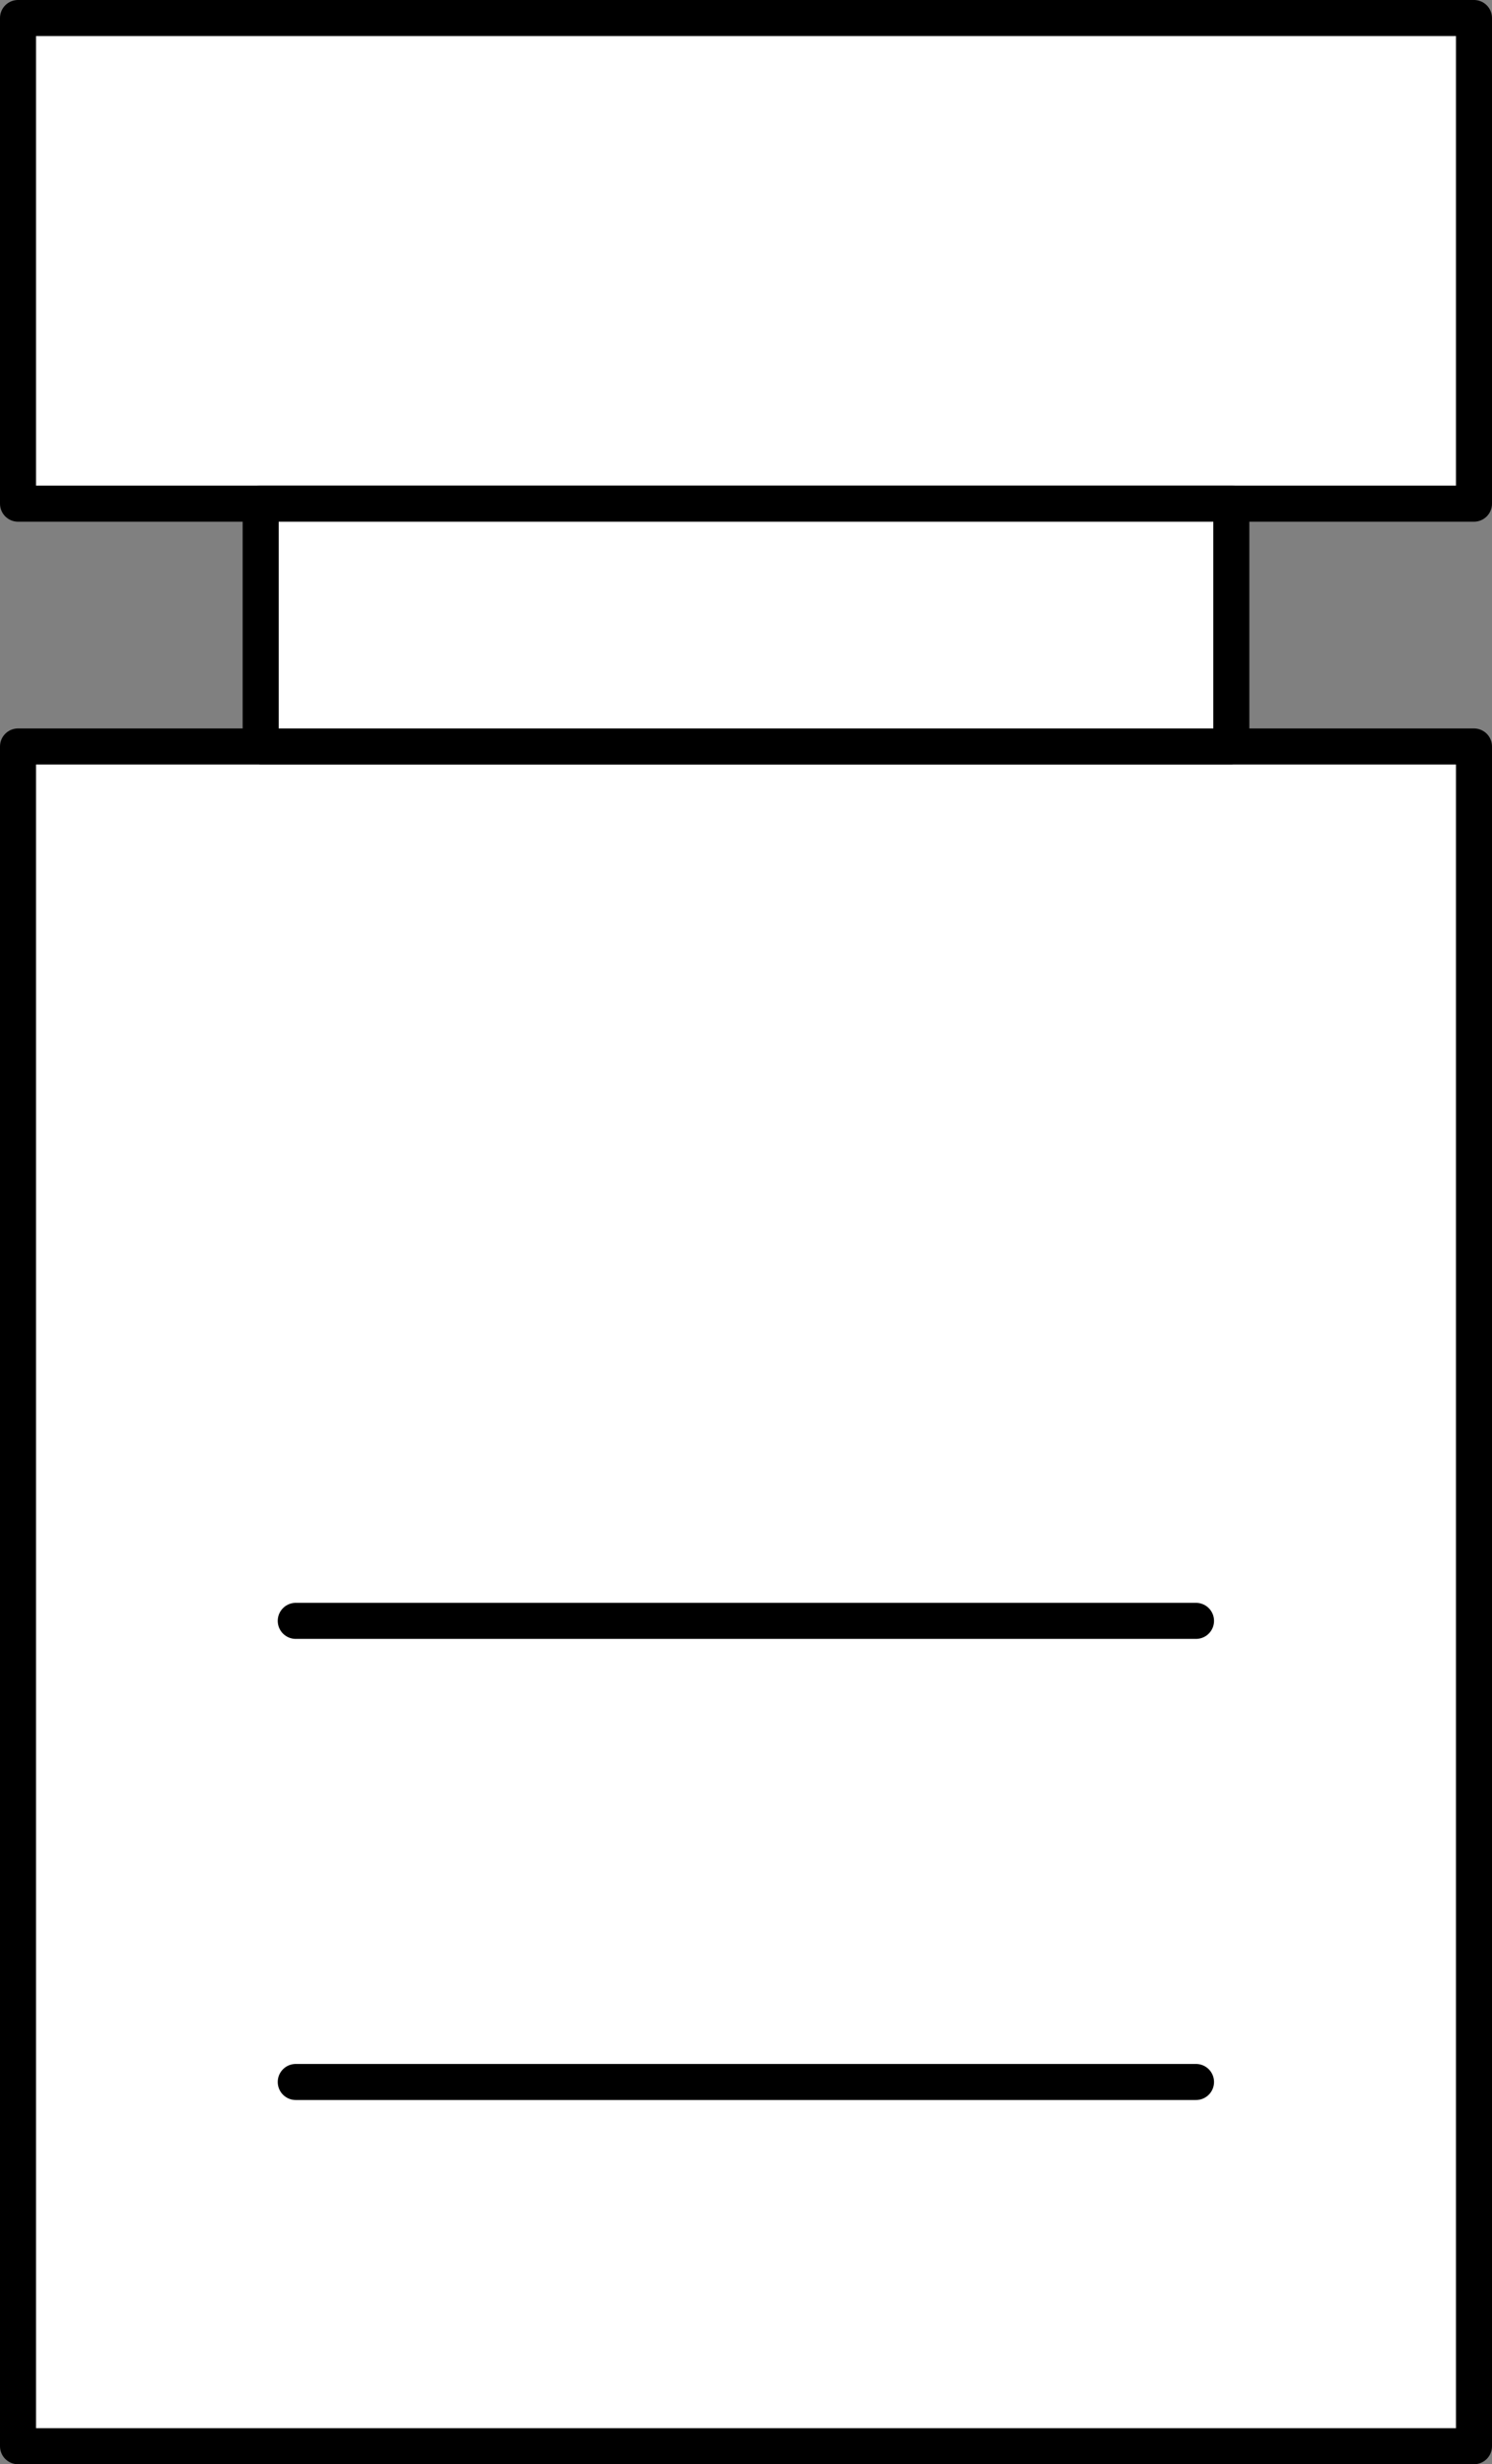 <?xml version="1.0" encoding="UTF-8" standalone="no"?>
<!-- This file was created by the DynamicDraw's "SVG Export" plug-in version 1.1.2.-->

<svg
   xmlns:dc="http://purl.org/dc/elements/1.1/"
   xmlns:cc="http://creativecommons.org/ns#"
   xmlns:rdf="http://www.w3.org/1999/02/22-rdf-syntax-ns#"
   xmlns:svg="http://www.w3.org/2000/svg"
   xmlns="http://www.w3.org/2000/svg"
   xmlns:sodipodi="http://sodipodi.sourceforge.net/DTD/sodipodi-0.dtd"
   xmlns:inkscape="http://www.inkscape.org/namespaces/inkscape"
   width="6.21mm"
   height="10.25mm"
   viewBox="0 0 6.21 10.25"
   version="1.1"
   id="svg20"
   sodipodi:docname="汎用D.svg"
   inkscape:version="0.92.4 (5da689c313, 2019-01-14)">
  <rect x="0" y="0" width="6.21" height="10.25" fill="#808080" stroke="none"/>
  <defs
     id="defs24" />
  <sodipodi:namedview
     pagecolor="#ffffff"
     bordercolor="#666666"
     borderopacity="1"
     objecttolerance="10"
     gridtolerance="10"
     guidetolerance="10"
     inkscape:pageopacity="0"
     inkscape:pageshadow="2"
     inkscape:window-width="780"
     inkscape:window-height="480"
     id="namedview22"
     showgrid="false"
     inkscape:zoom="5.7972024"
     inkscape:cx="11.735078"
     inkscape:cy="19.370434"
     inkscape:window-x="0"
     inkscape:window-y="0"
     inkscape:window-maximized="0"
     inkscape:current-layer="svg20" />
  <g
     style="stroke-linecap:round;stroke-linejoin:round"
     id="g18"
     transform="translate(-0.261,-0.261)">
    <!-- start DynamicDraw object [1], type : FDOJ_GROUP -->
    <g
       id="g16">
      <!-- group -->
      <!-- start DynamicDraw object [1], type : FDOJ_GROUP -->
      <g
         id="g8">
        <!-- group -->
        <!-- start DynamicDraw object [1], type : FDOJ_RECT -->
        <rect
           x="0.336"
           y="3.366"
           width="6.06"
           height="7.07"
           style="fill:#ffffff;stroke:#000000;stroke-width:0.15"
           id="rect2" />
        <!-- end DynamicDraw object [1], type : FDOJ_RECT -->
        <!-- start DynamicDraw object [2], type : FDOJ_RECT -->
        <rect
           x="0.336"
           y="0.336"
           width="6.06"
           height="2.02"
           style="fill:#ffffff;stroke:#000000;stroke-width:0.15"
           id="rect4" />
        <!-- end DynamicDraw object [2], type : FDOJ_RECT -->
        <!-- start DynamicDraw object [3], type : FDOJ_RECT -->
        <rect
           x="1.346"
           y="2.356"
           width="4.04"
           height="1.01"
           style="fill:#ffffff;stroke:#000000;stroke-width:0.15"
           id="rect6" />
        <!-- end DynamicDraw object [3], type : FDOJ_RECT -->
      </g>
      <!-- group -->
      <!-- end DynamicDraw object [1], type : FDOJ_GROUP -->
      <!-- start DynamicDraw object [2], type : FDOJ_GROUP -->
      <g
         id="g14">
        <!-- group -->
        <!-- start DynamicDraw object [2], type : FDOJ_LINE -->
        <line
           x1="5.239"
           y1="7.003"
           x2="1.492"
           y2="7.003"
           style="fill:none;stroke:#000000;stroke-width:0.15"
           id="line10" />
        <!-- end DynamicDraw object [2], type : FDOJ_LINE -->
        <!-- start DynamicDraw object [3], type : FDOJ_LINE -->
        <line
           x1="5.239"
           y1="8.921"
           x2="1.492"
           y2="8.921"
           style="fill:none;stroke:#000000;stroke-width:0.15"
           id="line12" />
        <!-- end DynamicDraw object [3], type : FDOJ_LINE -->
      </g>
      <!-- group -->
      <!-- end DynamicDraw object [2], type : FDOJ_GROUP -->
    </g>
    <!-- group -->
    <!-- end DynamicDraw object [1], type : FDOJ_GROUP -->
  </g>
  <!-- stroke-linecap, etc -->
</svg>
